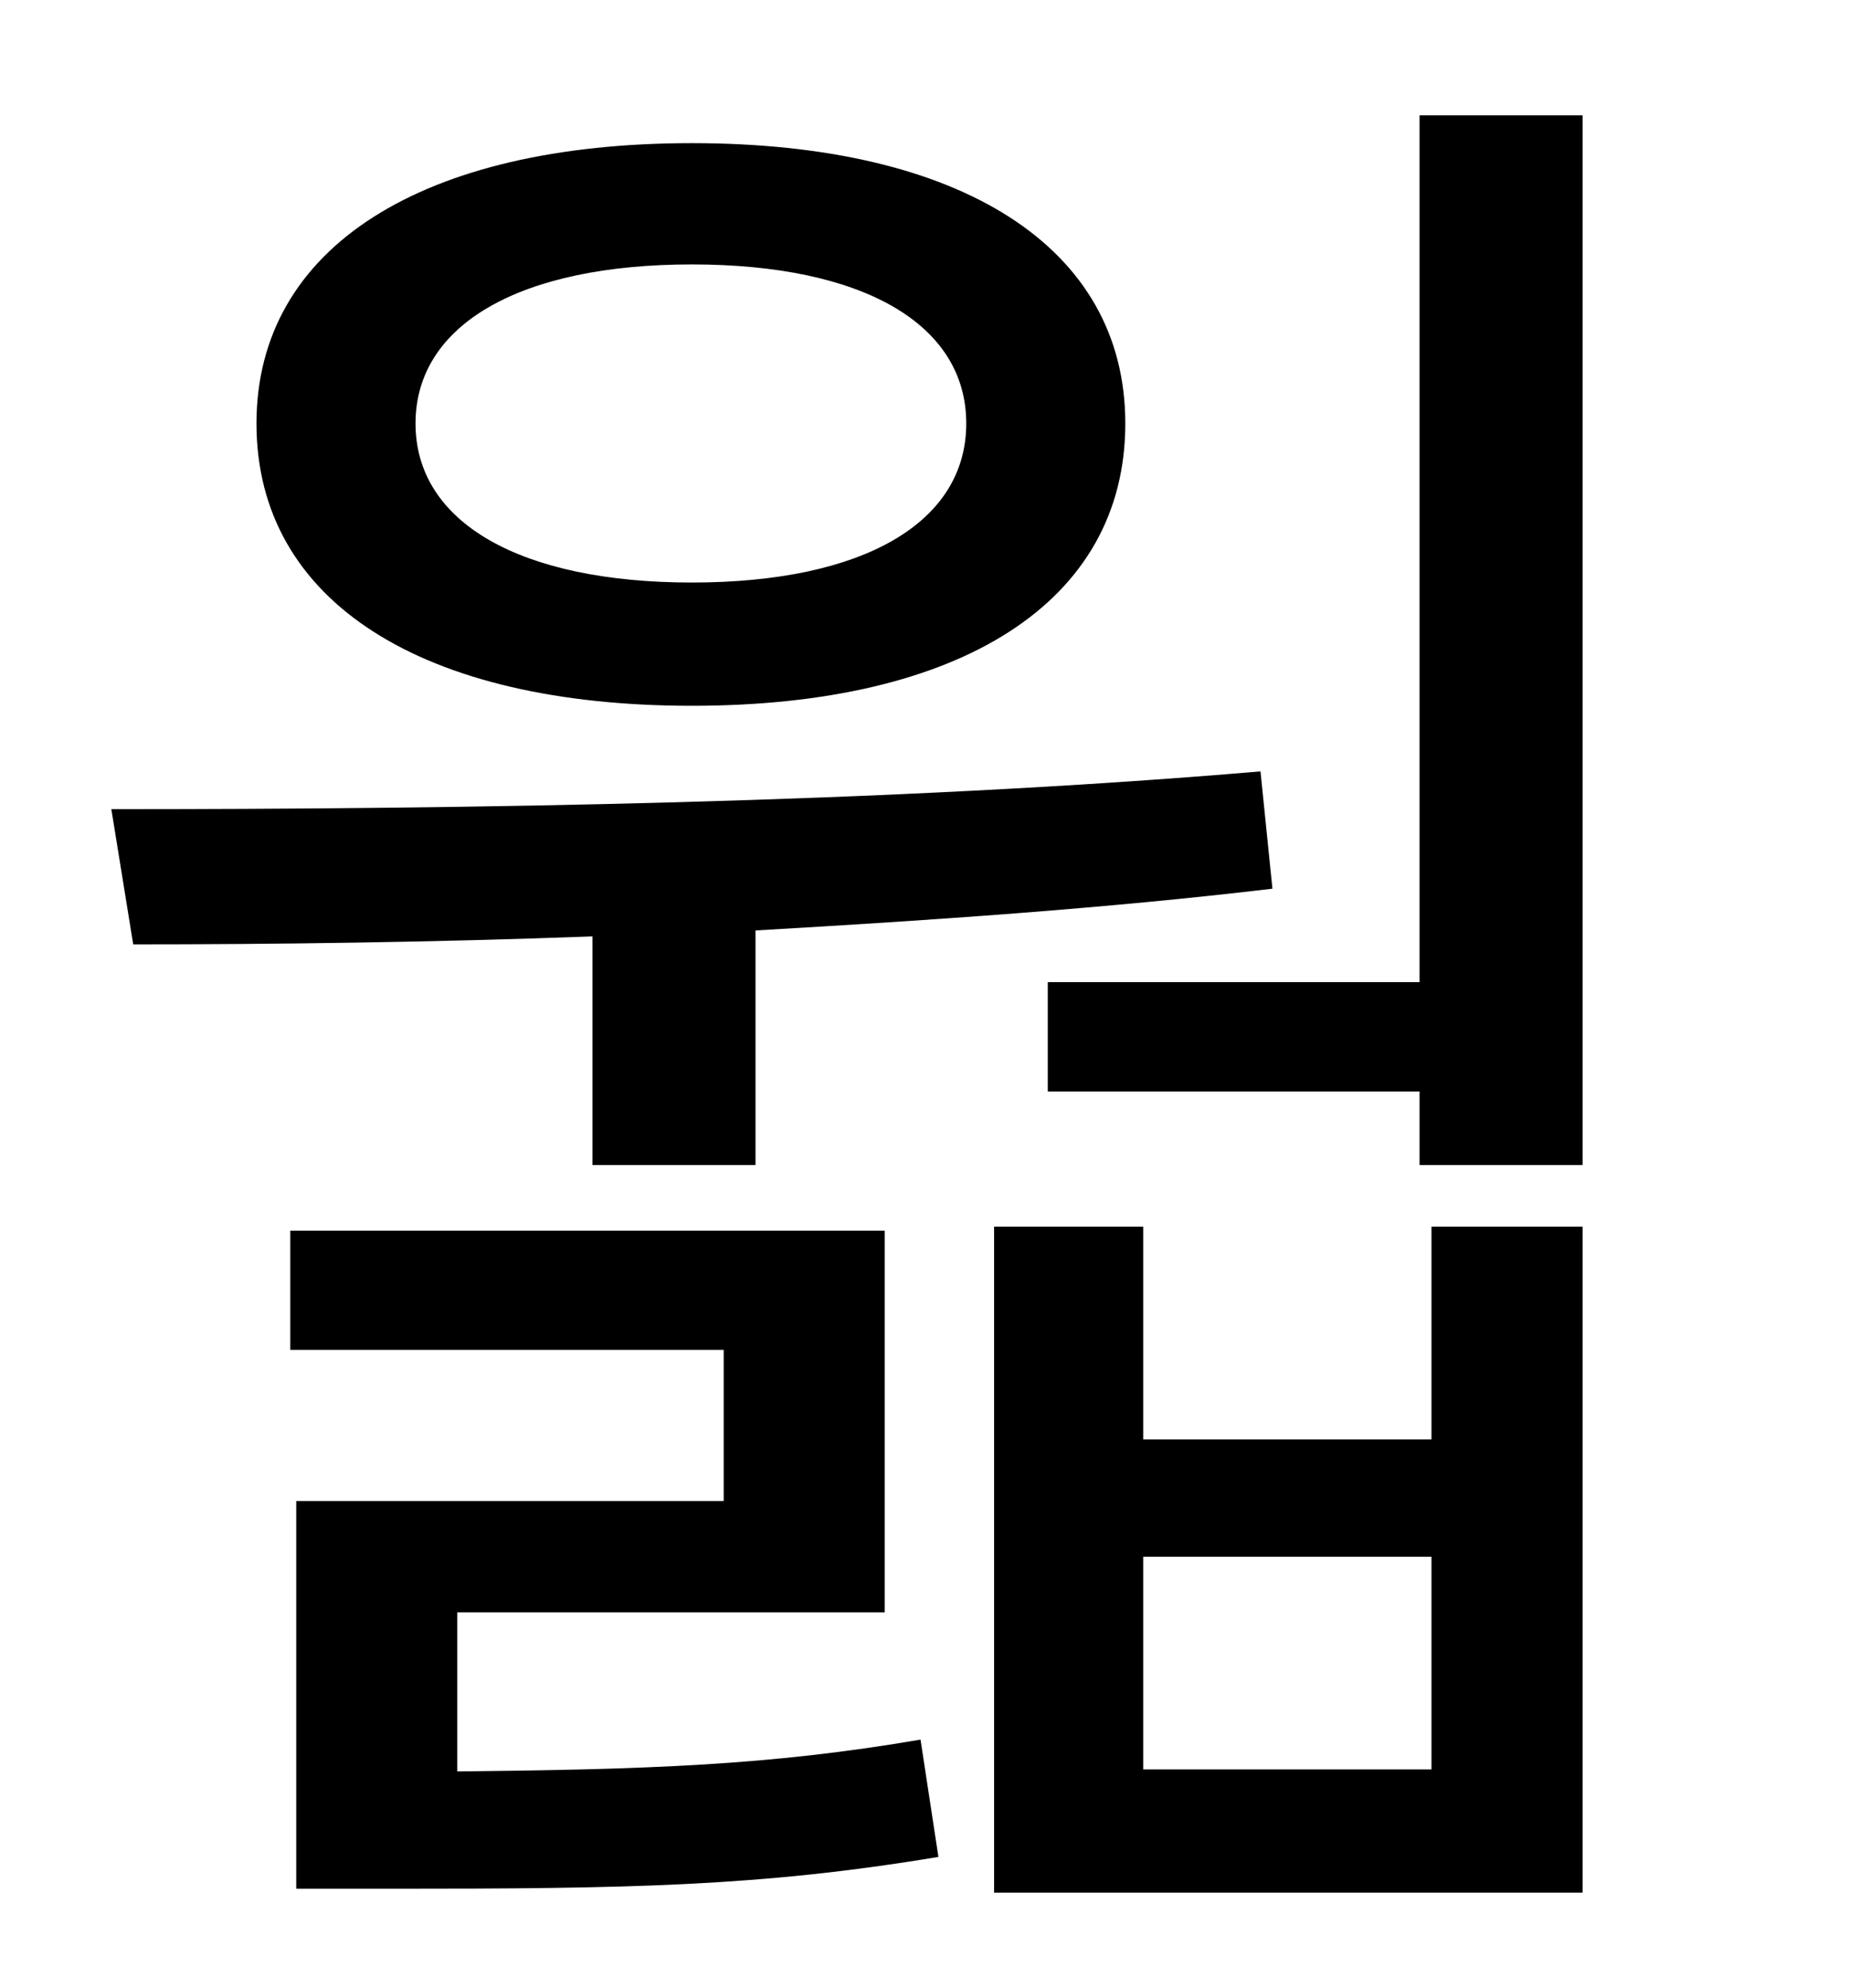 <?xml version="1.0" standalone="no"?>
<!DOCTYPE svg PUBLIC "-//W3C//DTD SVG 1.1//EN" "http://www.w3.org/Graphics/SVG/1.1/DTD/svg11.dtd" >
<svg xmlns="http://www.w3.org/2000/svg" xmlns:xlink="http://www.w3.org/1999/xlink" version="1.1" viewBox="-10 0 930 1000">
   <path fill="currentColor"
d="M338 133c-86 0 -139 30 -139 80s53 80 139 80s138 -30 138 -80s-52 -80 -138 -80zM338 355c-135 0 -219 -52 -219 -142c0 -89 84 -141 219 -141s218 52 218 141c0 90 -83 142 -218 142zM288 586v-115c-81 3 -160 4 -231 4l-11 -68c177 0 390 -3 578 -19l6 59
c-84 10 -173 16 -260 21v118h-82zM220 811v80c96 -1 157 -3 233 -16l9 59c-90 15 -157 16 -275 16h-48v-195h215v-76h-218v-60h299v192h-215zM710 890v-107h-145v107h145zM710 724v-107h76v335h-296v-335h75v107h145zM704 58h82v528h-82v-37h-187v-55h187v-436z" />
</svg>

